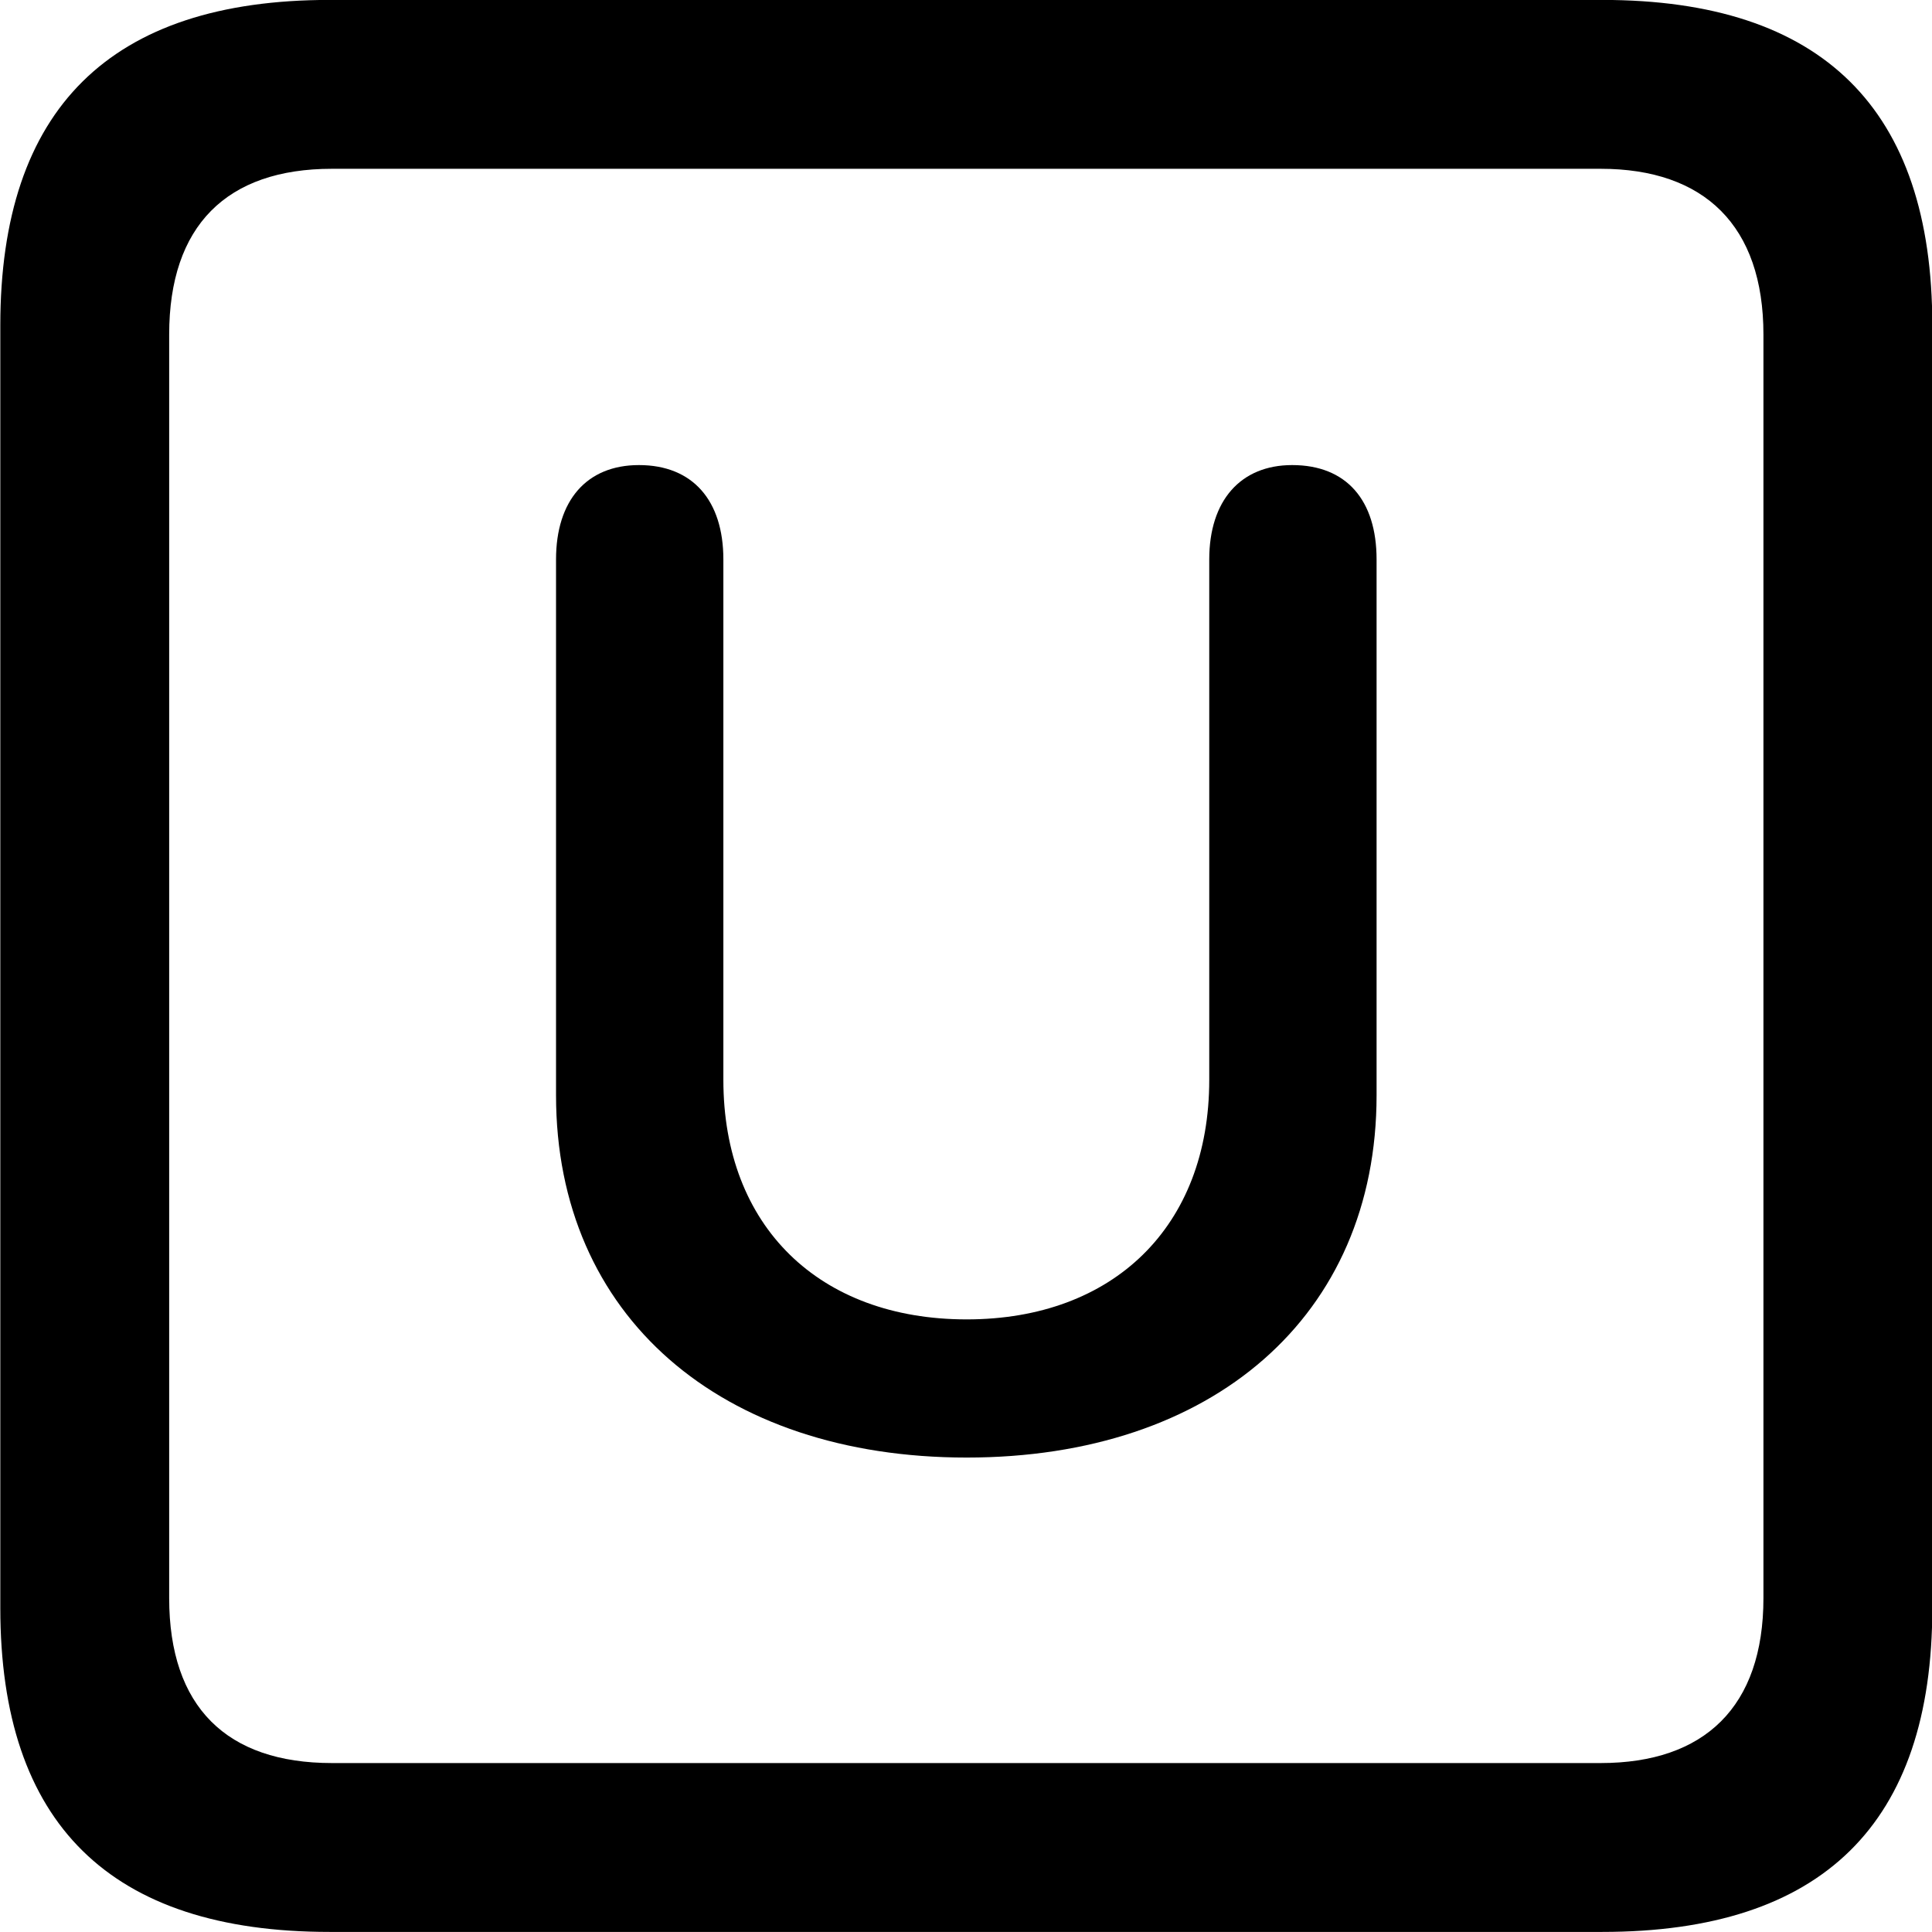 
<svg
    viewBox="0 0 25.17 25.17"
    xmlns="http://www.w3.org/2000/svg"
>
    <path
        fill="inherit"
        d="M4.294 25.169H20.874C23.744 25.169 25.174 23.759 25.174 20.949V4.239C25.174 1.419 23.744 -0.001 20.874 -0.001H4.294C1.434 -0.001 0.004 1.419 0.004 4.239V20.949C0.004 23.759 1.434 25.169 4.294 25.169ZM4.324 22.969C2.954 22.969 2.204 22.239 2.204 20.819V4.359C2.204 2.939 2.954 2.199 4.324 2.199H20.854C22.204 2.199 22.974 2.939 22.974 4.359V20.819C22.974 22.239 22.204 22.969 20.854 22.969ZM12.594 18.989C15.794 18.989 17.934 17.149 17.934 14.269V7.289C17.934 6.519 17.544 6.059 16.834 6.059C16.164 6.059 15.754 6.519 15.754 7.289V14.069C15.754 15.979 14.504 17.189 12.594 17.189C10.674 17.189 9.424 15.979 9.424 14.069V7.289C9.424 6.519 9.024 6.059 8.324 6.059C7.644 6.059 7.244 6.519 7.244 7.289V14.269C7.244 17.149 9.394 18.989 12.594 18.989Z"
        fillRule="evenodd"
        clipRule="evenodd"
    />
</svg>
        